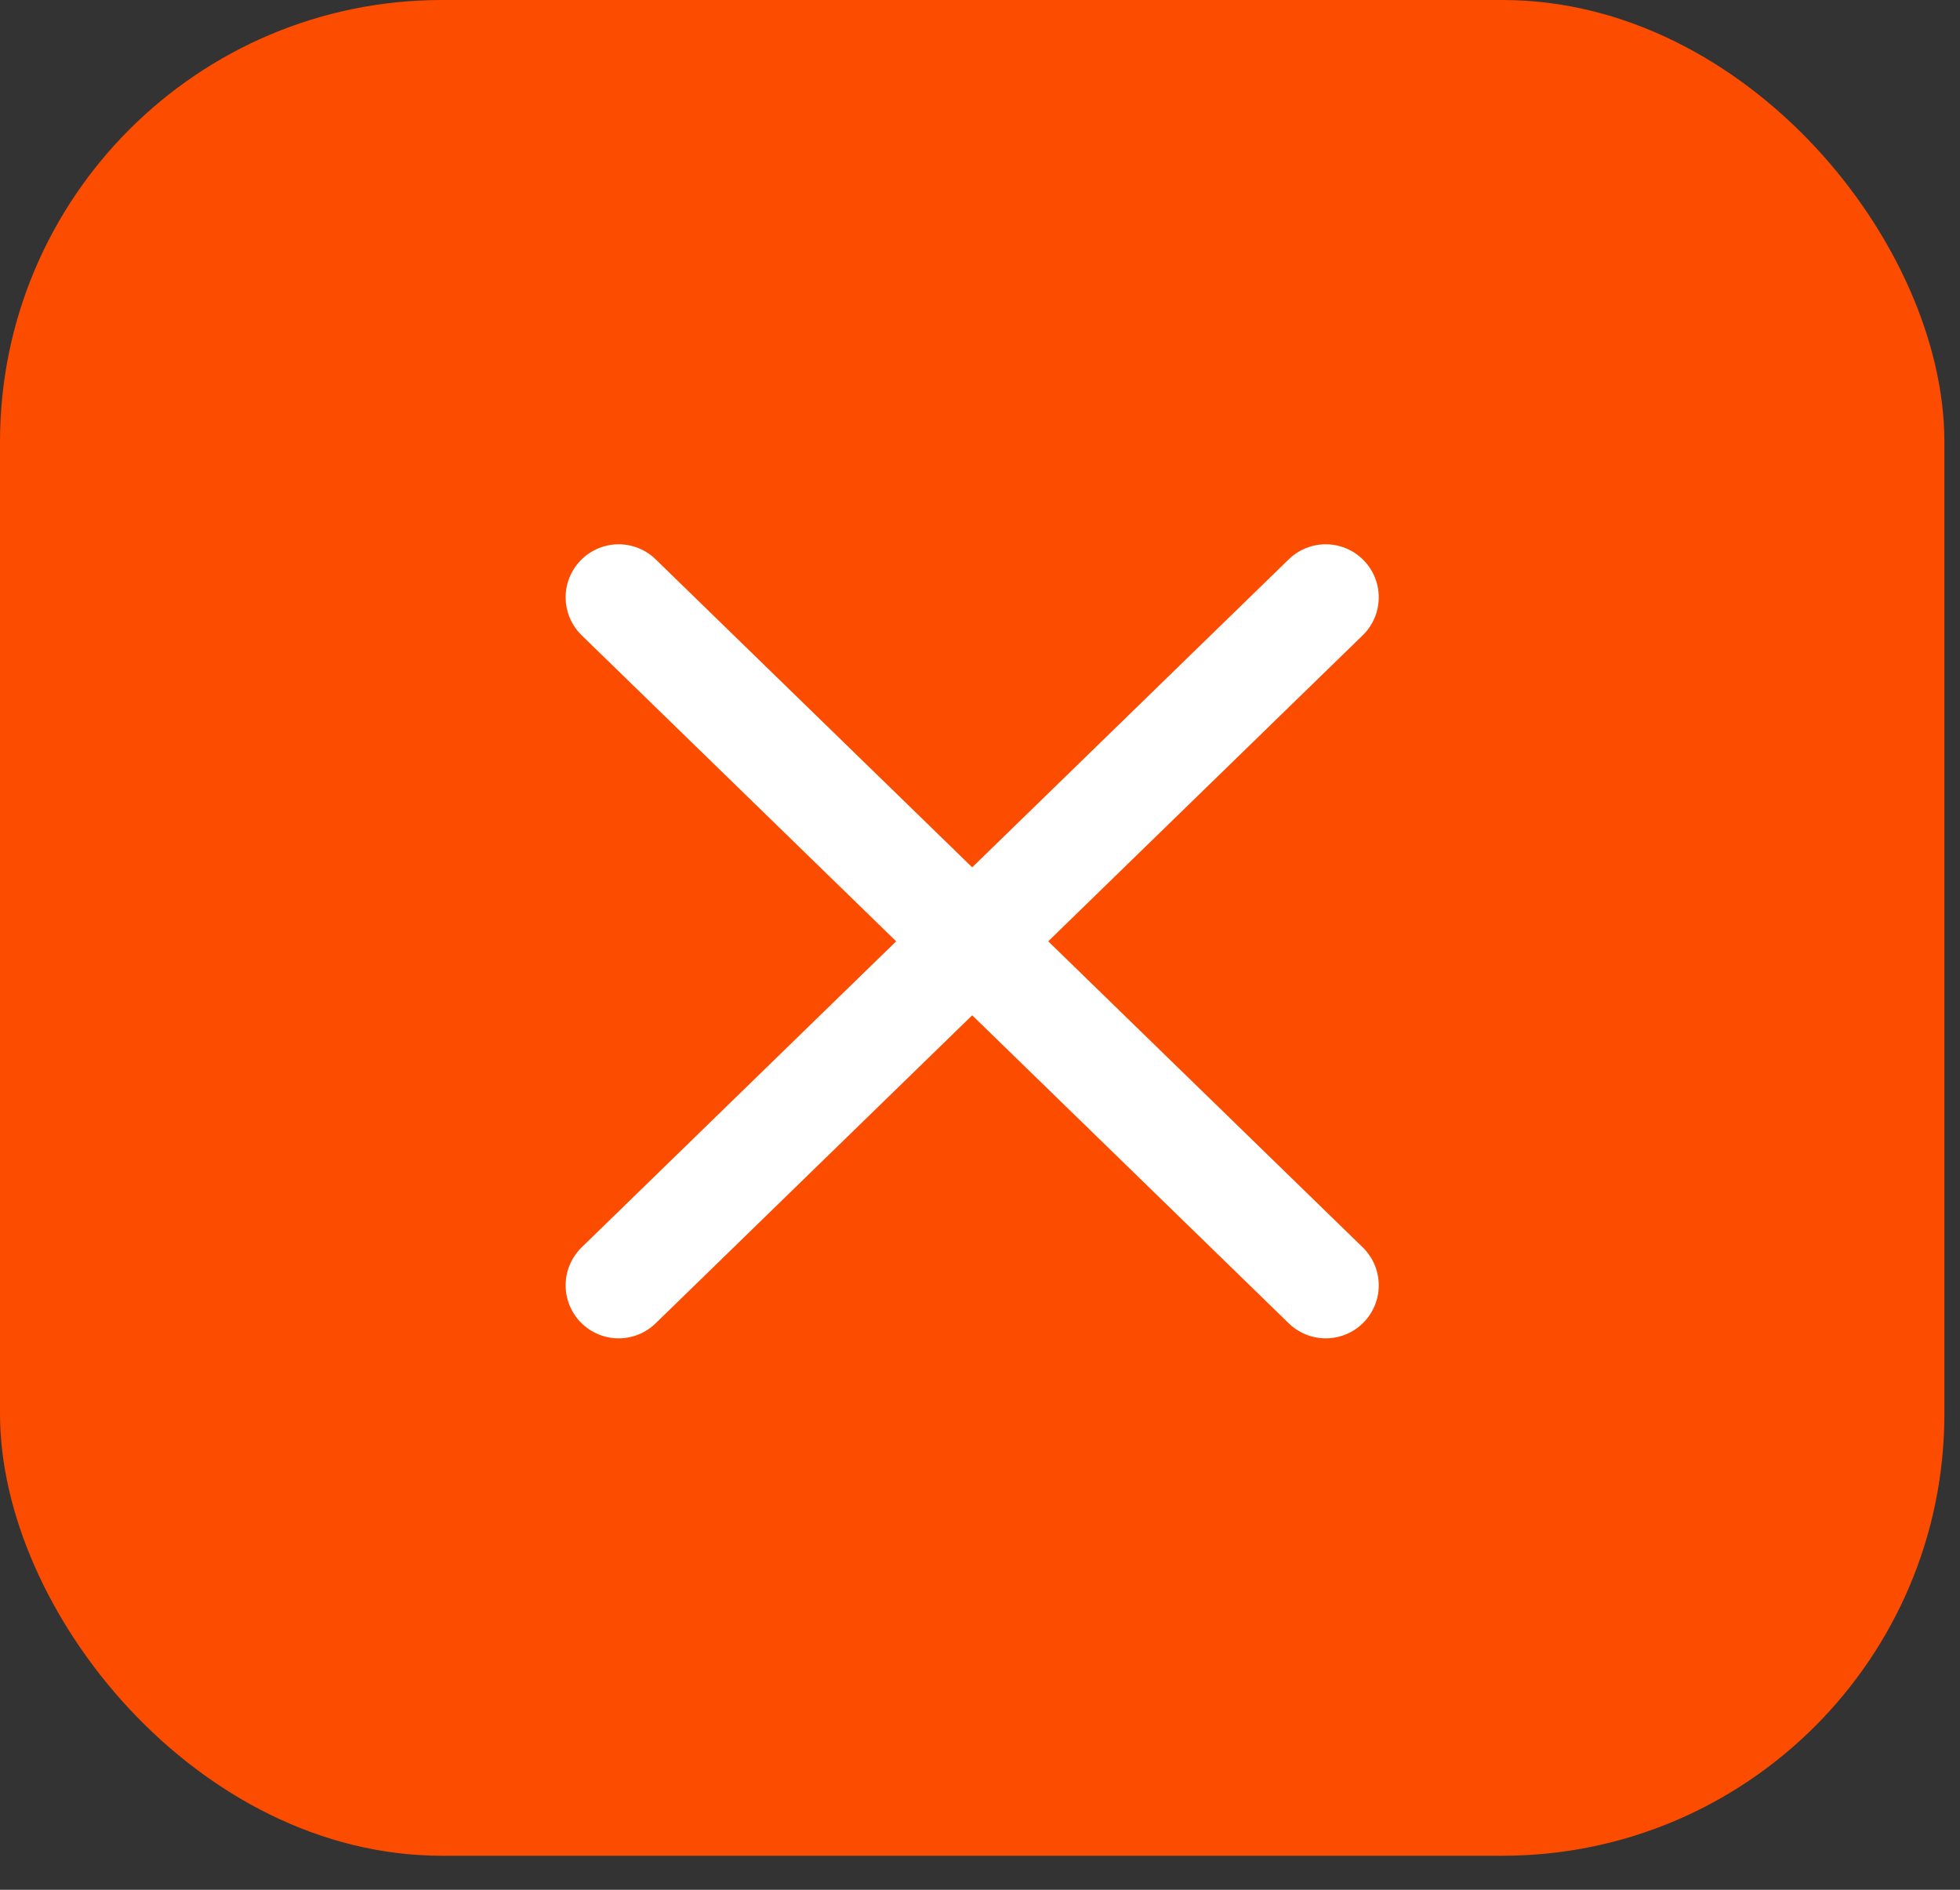 <svg width="28" height="27" viewBox="0 0 28 27" fill="none" xmlns="http://www.w3.org/2000/svg">
<rect x="0" y="0" width="28" height="27" fill="#333333" stroke="none"/>
<rect width="27.777" height="26.514" rx="6.313" fill="#FC4C00"/>
<path d="M18.939 8.534L8.838 18.364" stroke="white" stroke-width="1.515" stroke-linecap="round" stroke-linejoin="round"/>
<path d="M8.838 8.534L18.939 18.364" stroke="white" stroke-width="1.515" stroke-linecap="round" stroke-linejoin="round"/>
</svg>
